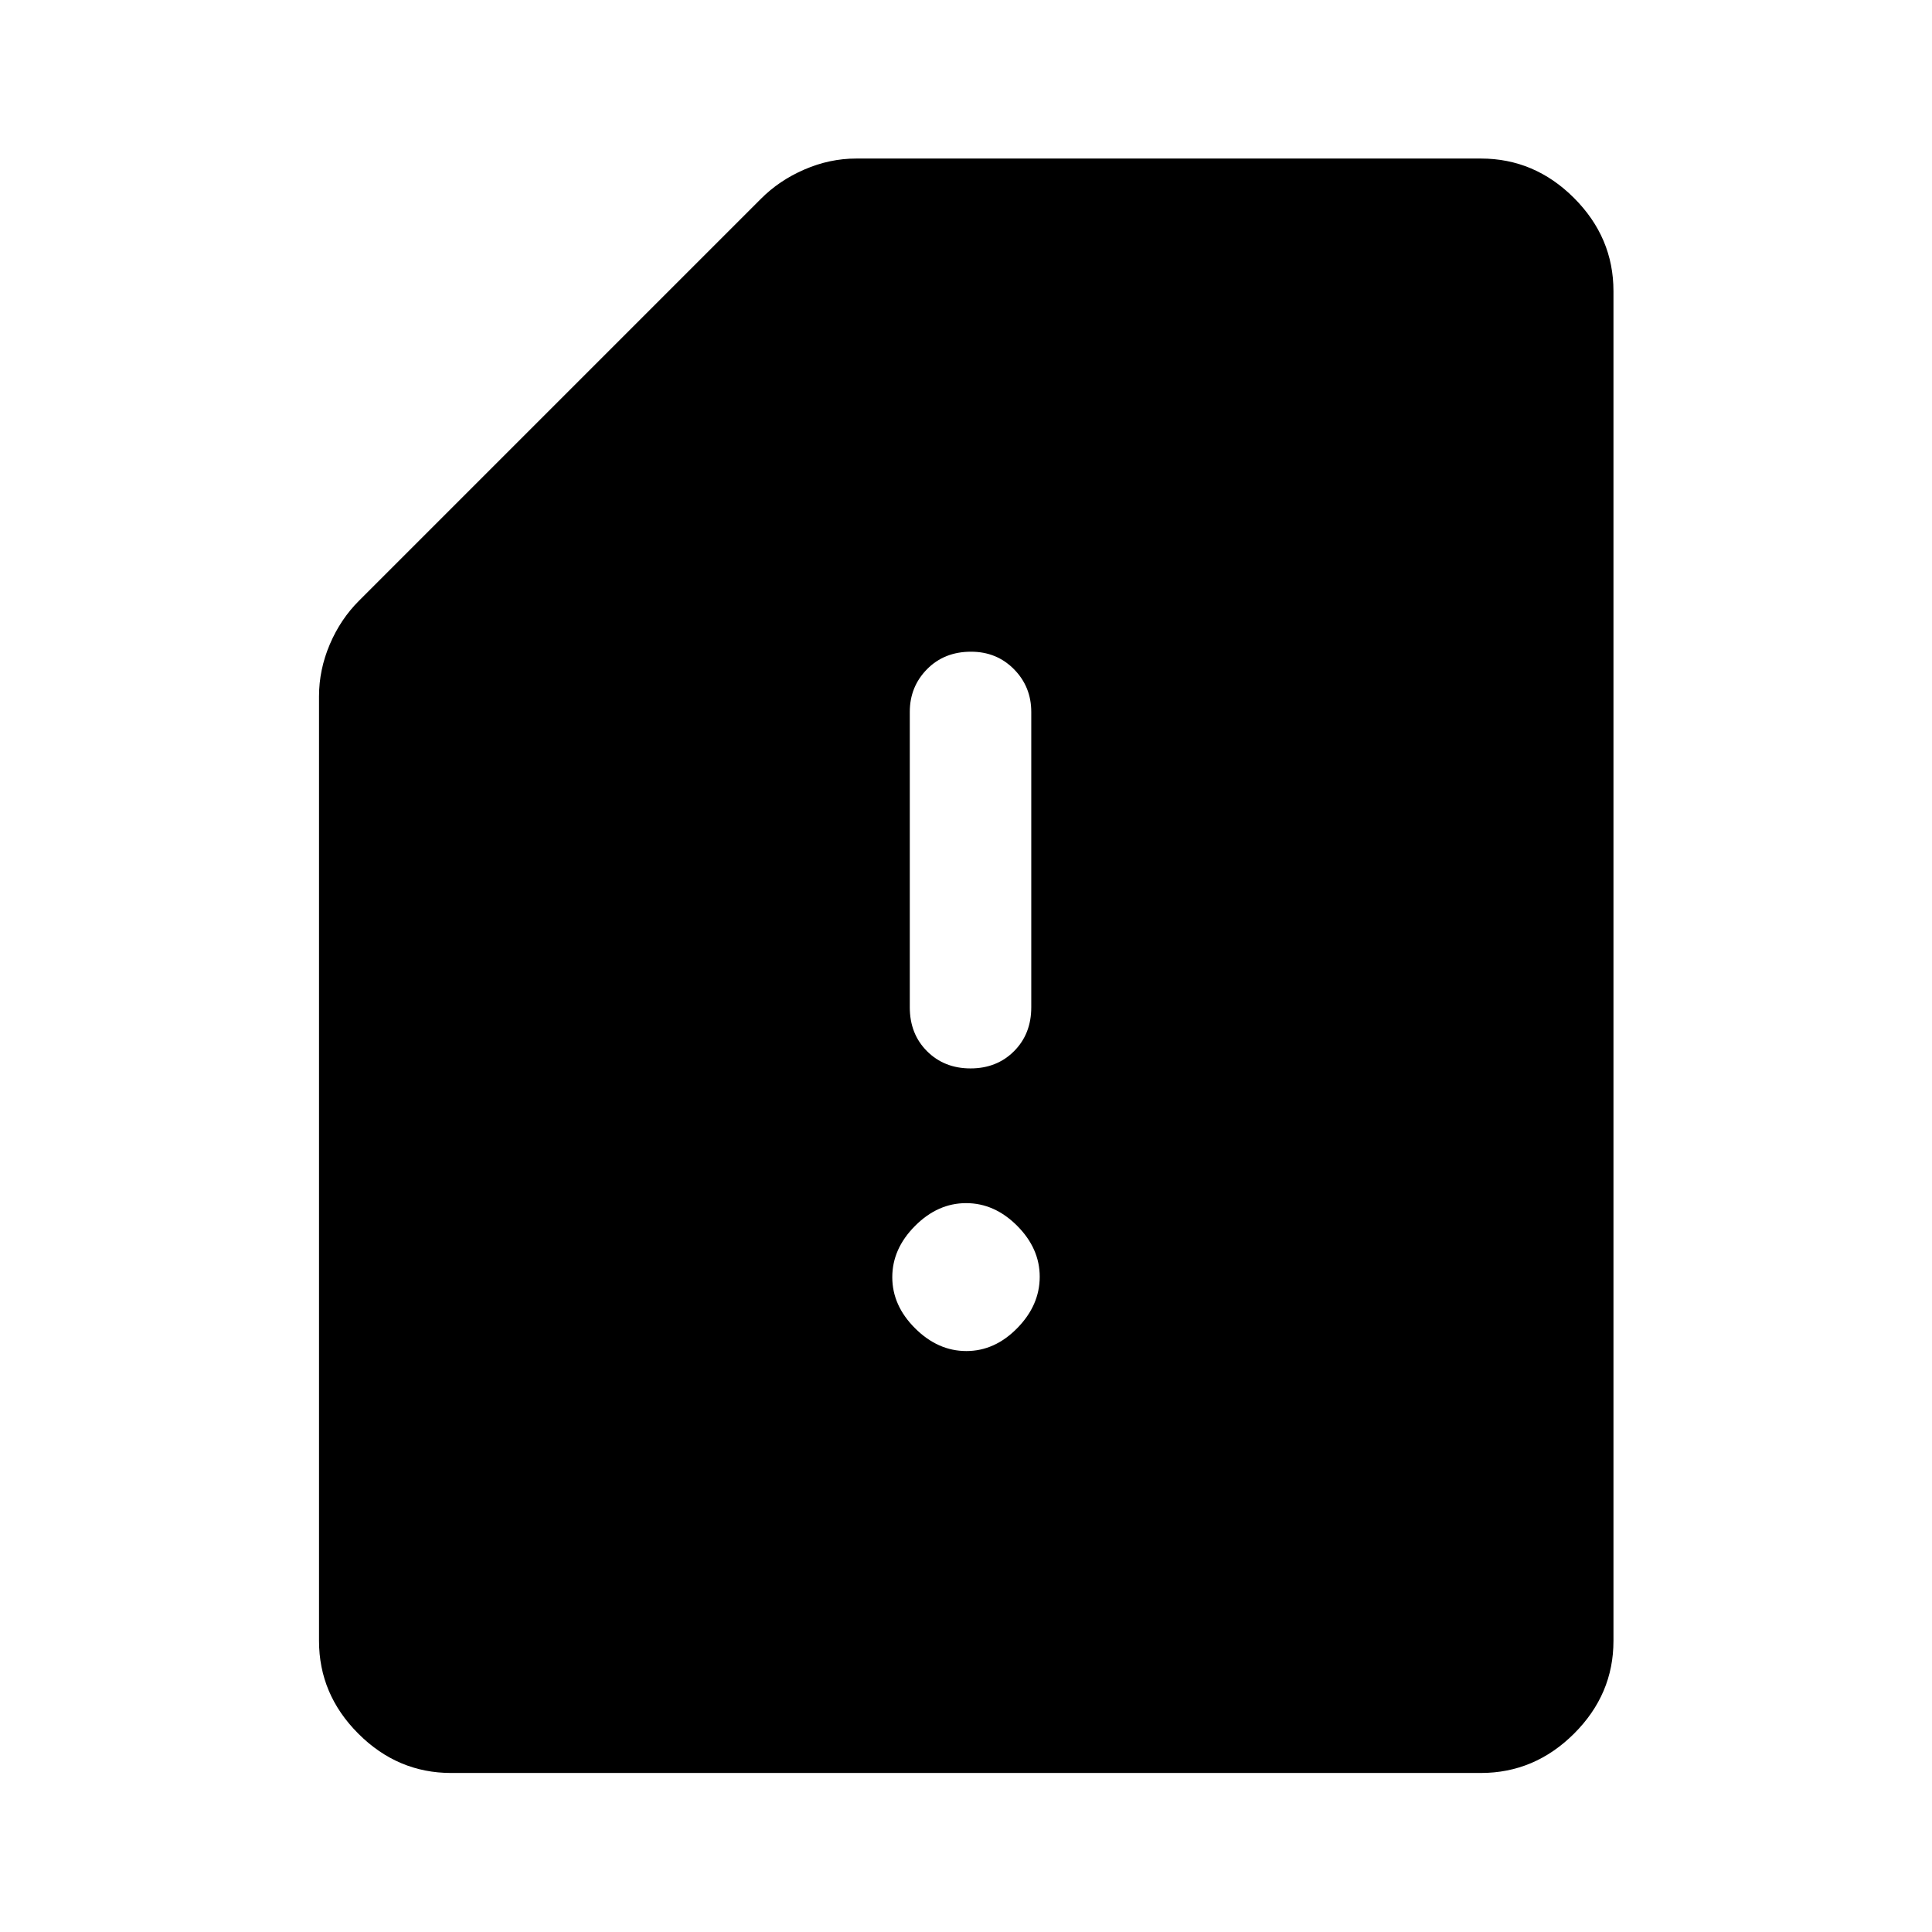 <svg xmlns="http://www.w3.org/2000/svg" height="48" viewBox="0 -960 960 960" width="48"><path d="M224.15-79.02q-26.57 0-46.1-19.53t-19.53-46.1v-469.39q0-13.17 5.33-25.72 5.32-12.55 14.56-21.76l199.57-199.57q9.1-9.21 21.69-14.67 12.59-5.46 25.79-5.46h310.39q26.66 0 46.27 19.6 19.6 19.61 19.6 46.27v670.7q0 26.57-19.6 46.1-19.61 19.53-46.27 19.53h-511.7Zm256.02-209.65q14.12 0 25.29-11.38t11.17-25.55q0-14.06-11.22-25.32-11.23-11.25-25.35-11.25-14.11 0-25.4 11.34t-11.29 25.46q0 14.11 11.34 25.4 11.34 11.3 25.46 11.3Zm2.08-140.44q13.06 0 21.62-8.56t8.56-21.81v-146.76q0-12.53-8.59-21.23-8.6-8.7-21.34-8.7-13.31 0-21.87 8.7t-8.56 21.23v146.76q0 13.25 8.56 21.81 8.56 8.56 21.62 8.56Z"/></svg>